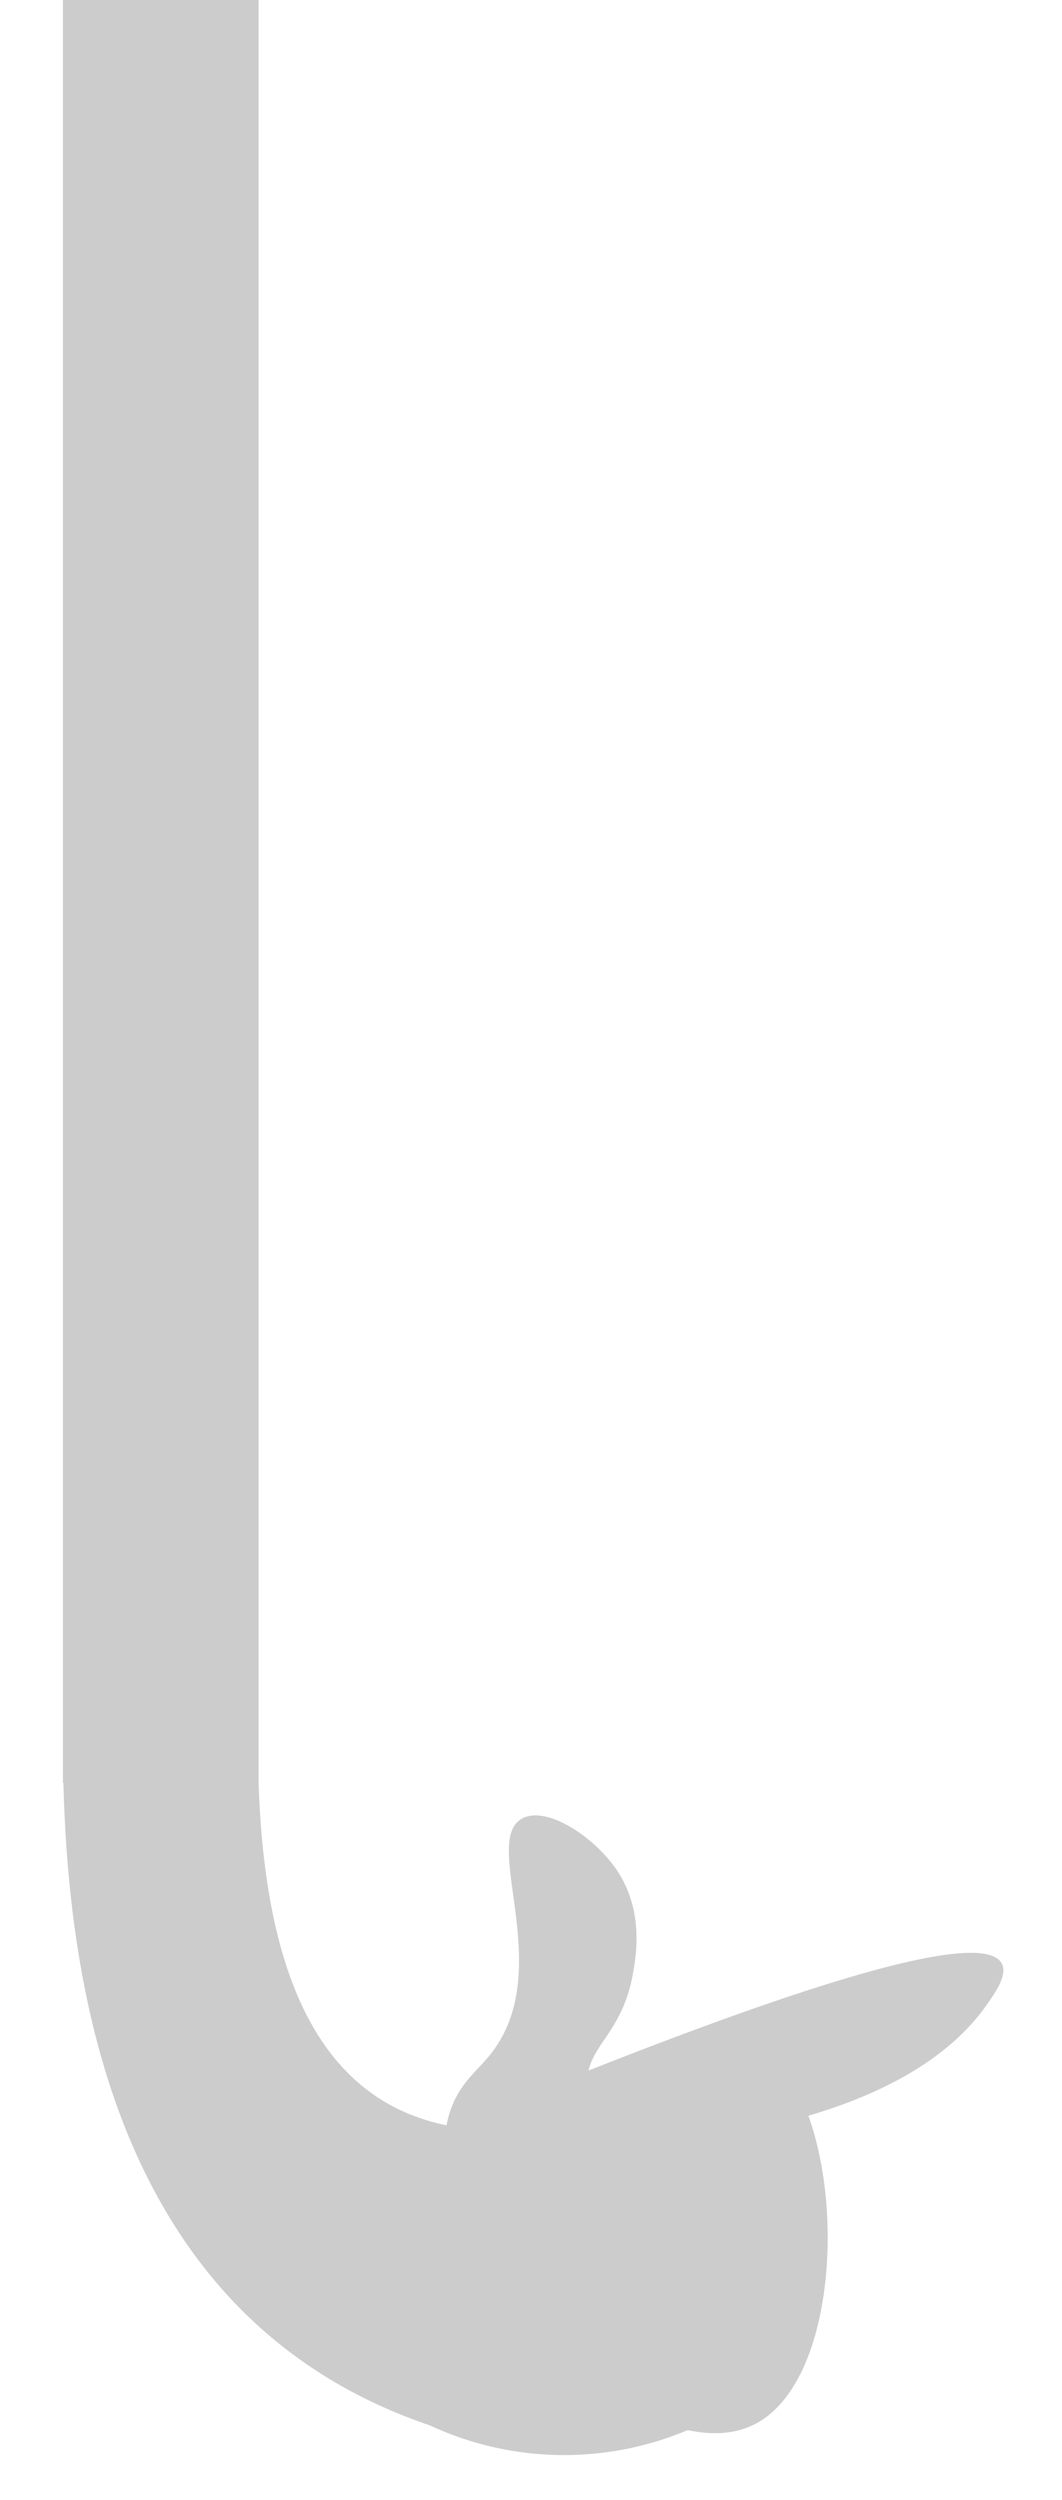 <svg xmlns="http://www.w3.org/2000/svg" viewBox="0 0 318.21 748.6"><defs><style>.cls-1{fill:#ccc;}</style></defs><title>Prancheta 30</title><g id="Camada_1" data-name="Camada 1"><path class="cls-1" d="M300.06,587.74c-6.69-11.06-67.87,10.18-123.69,32.22,1.79-8.15,10.12-12.68,13.12-28.17,1-5.37,3.82-19.71-5-32.31-6.81-9.77-20.94-19-28.16-14.91-12.42,7,11,46.16-9.94,71.24-4,4.78-8.89,8.36-11.59,16.56a31.7,31.7,0,0,0-1,4c-35.82-7.36-54.3-41-56.32-102.63V0H18.85V533.79H19c2.55,103.85,39.41,168.55,109.72,192.39a95.46,95.46,0,0,0,77.34,1.45c6.22,1.32,13.39,1.58,19.88-1.66,23.19-11.56,27.17-62.49,16.27-92.46,20.9-6.15,41.58-16.32,53.42-33.18C298.53,596.21,302.06,591.05,300.06,587.74Z"/></g></svg>